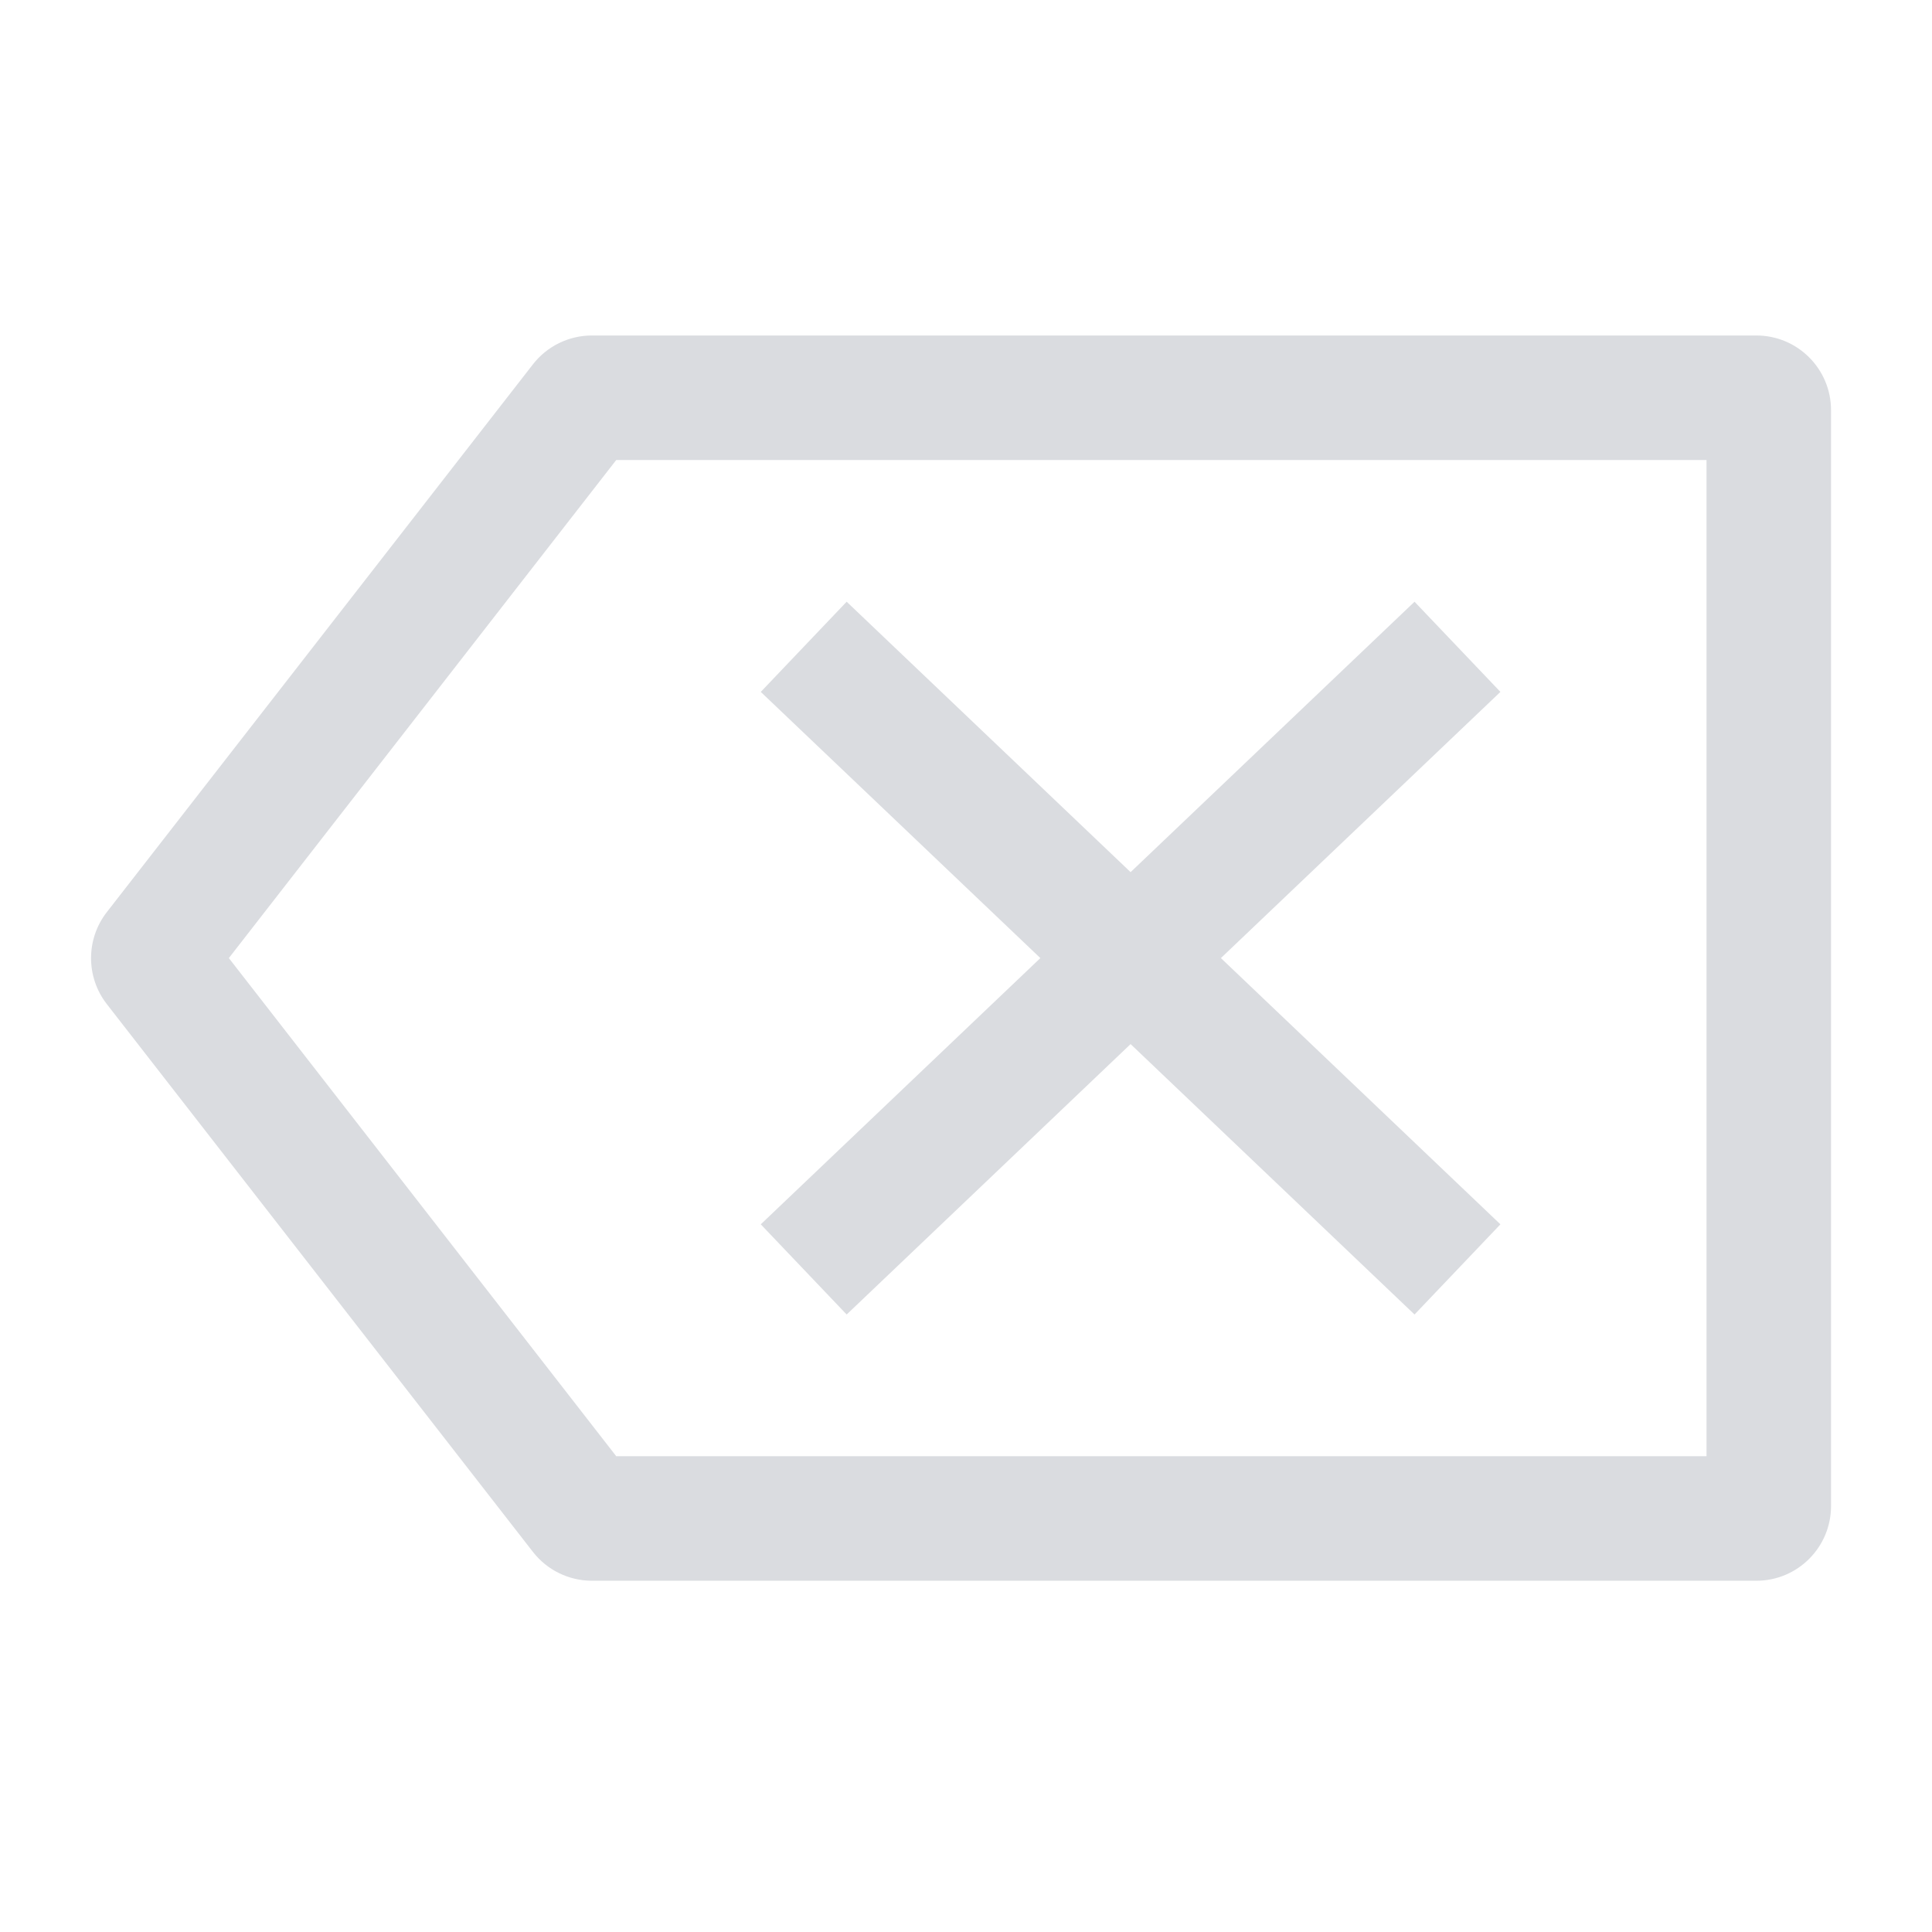 <svg width="31" height="31" viewBox="0 0 31 31" fill="none" xmlns="http://www.w3.org/2000/svg">
<g id="Icon/Backspace">
<g id="Union">
<path d="M13.585 9.655L18.141 13.994L22.697 9.655L24.075 11.102L19.59 15.373L24.075 19.645L22.697 21.092L18.141 16.753L13.585 21.092L12.207 19.645L16.693 15.373L12.207 11.102L13.585 9.655Z" fill="#DADCE0"/>
<path fill-rule="evenodd" clip-rule="evenodd" d="M9.498 5.383C9.128 5.383 8.778 5.554 8.551 5.846L1.713 14.637C1.377 15.07 1.377 15.677 1.713 16.11L8.551 24.901C8.778 25.193 9.128 25.364 9.498 25.364H28.181C28.844 25.364 29.38 24.827 29.38 24.165V6.582C29.38 5.92 28.844 5.383 28.181 5.383H9.498ZM3.672 15.373L9.888 7.381H27.382V23.366H9.888L3.672 15.373Z" fill="#DADCE0"/>
</g>
</g>
</svg>
